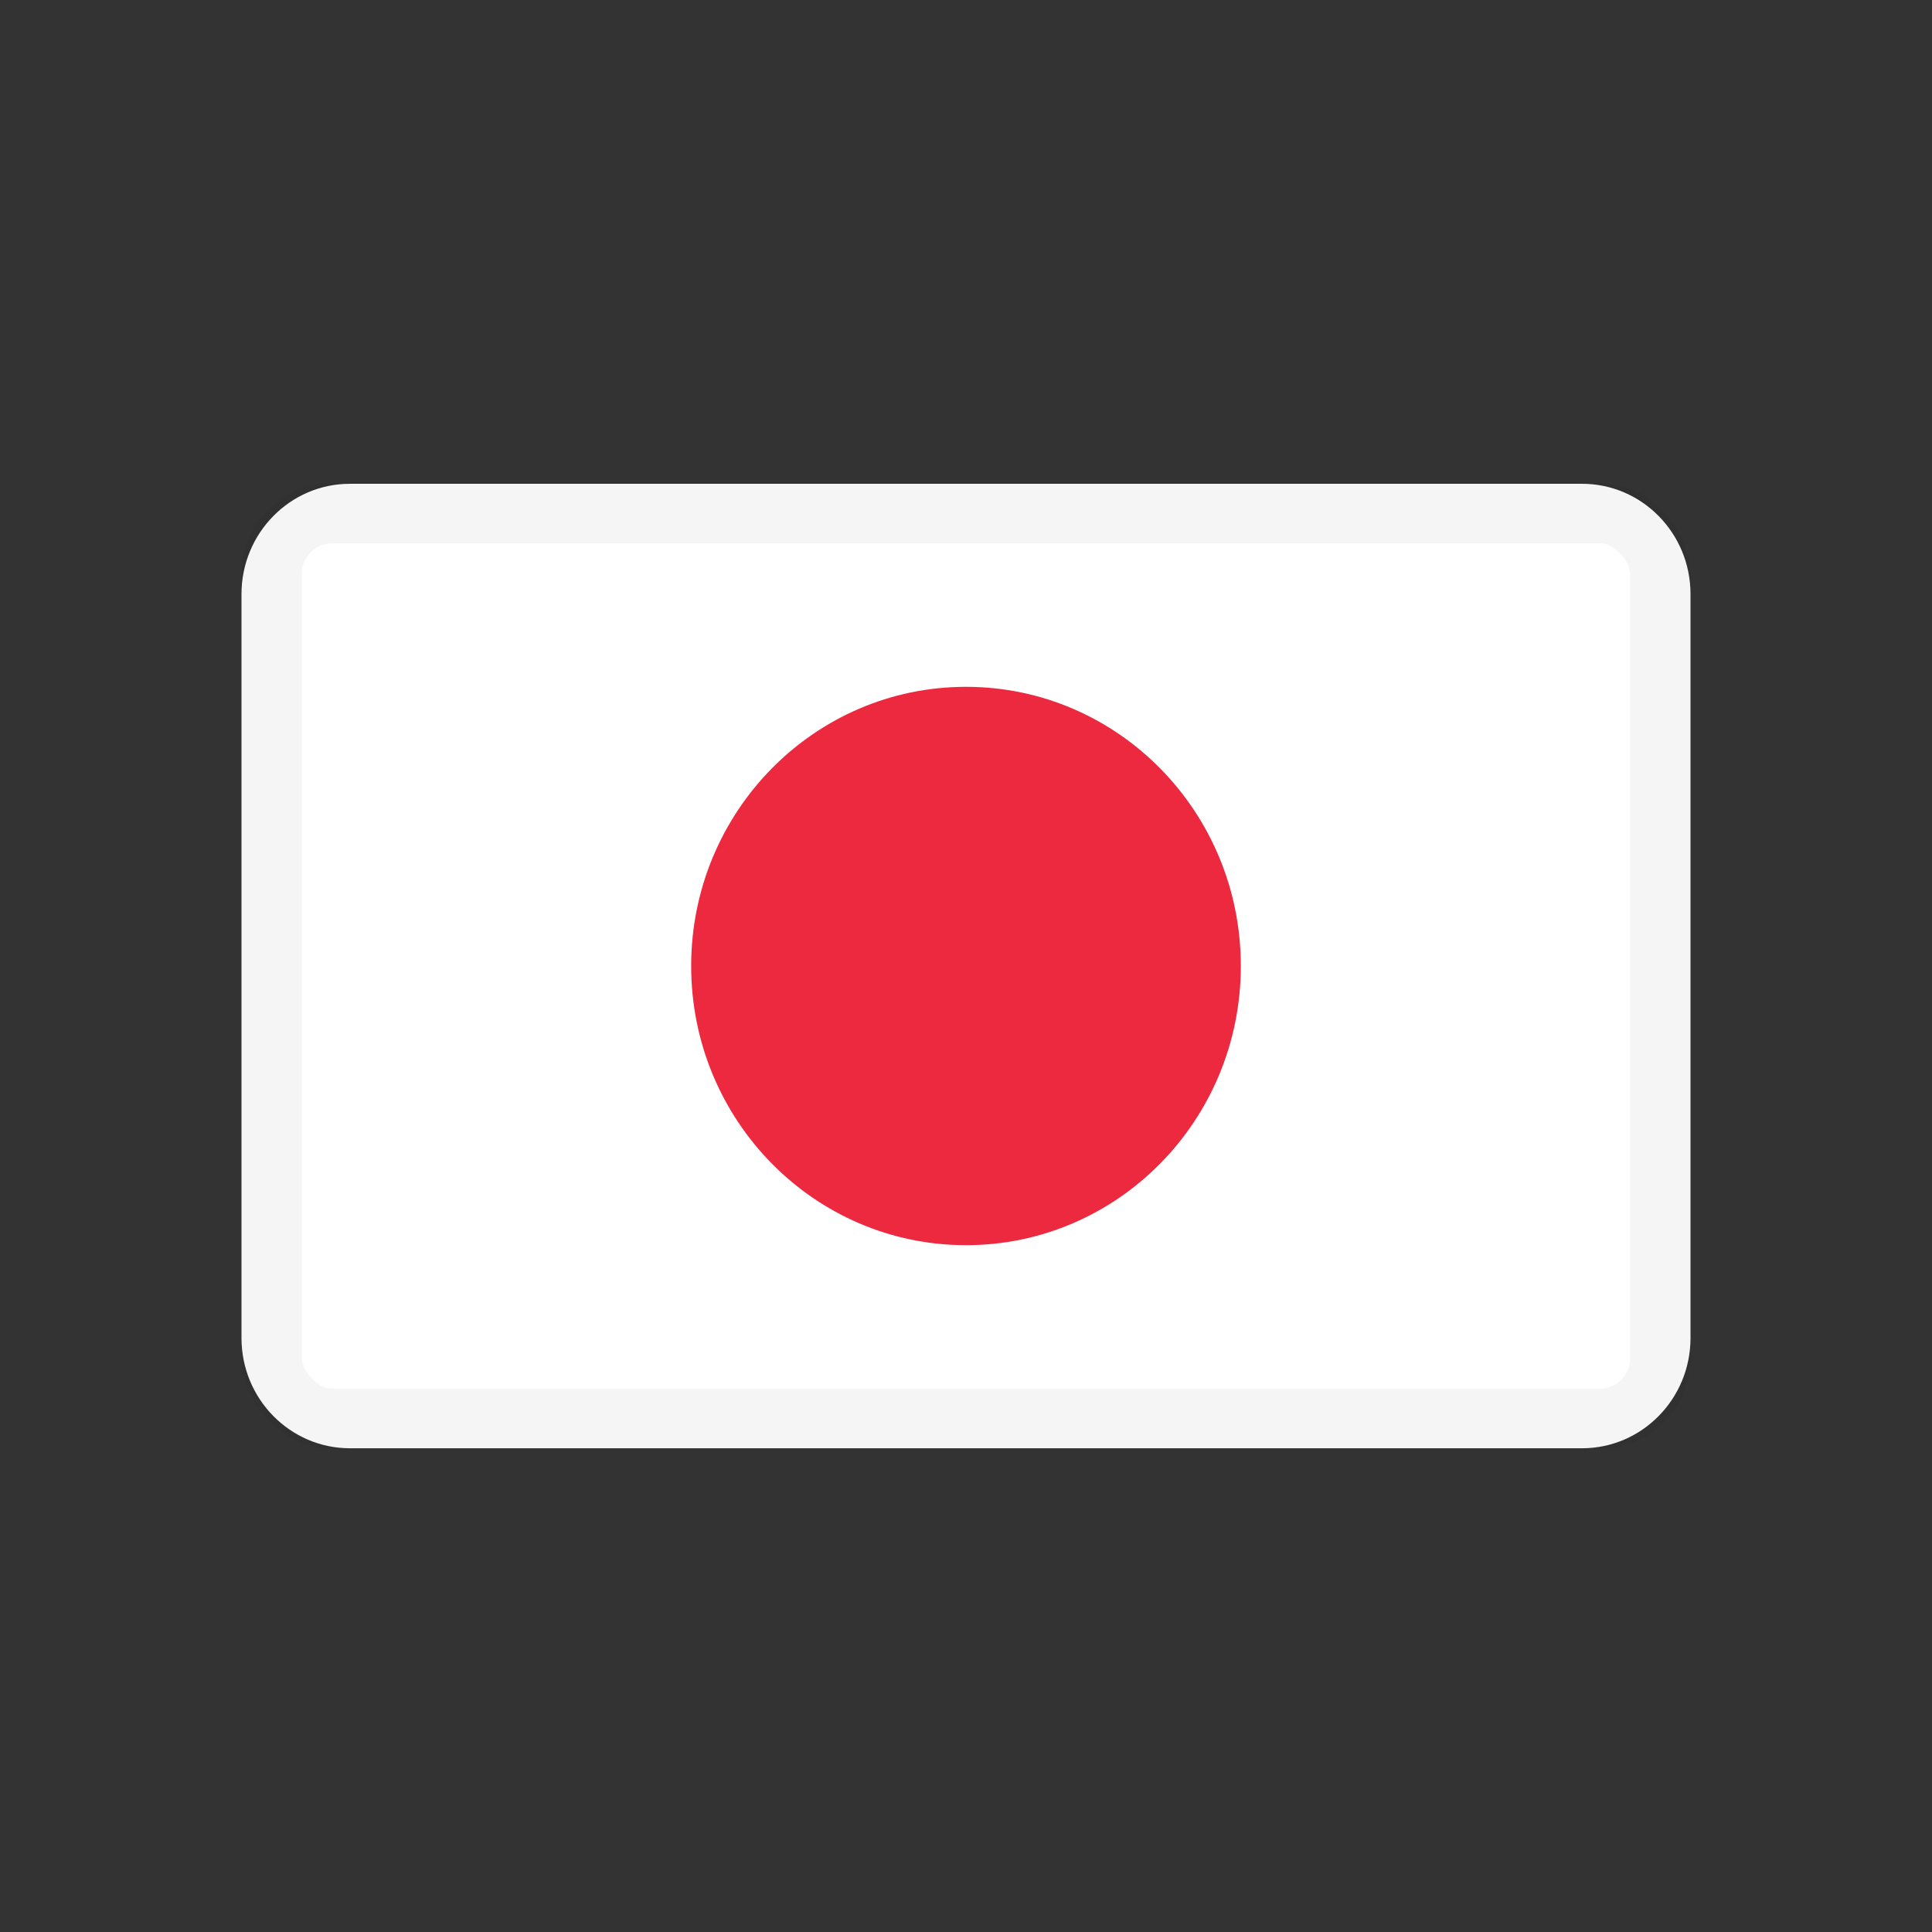 <svg xmlns="http://www.w3.org/2000/svg" width="32" height="32" viewBox="0 0 32 32">
    <rect x="0" y="0" width="32" height="32" fill="#333333" stroke="none"/>
    <g fill="none" transform="translate(4 8)">
        <path fill="#FFF" d="M22.203.013H1.797C.805.013 0 .831 0 1.84v12.322c0 1.008.805 1.826 1.797 1.826h20.406c.992 0 1.797-.818 1.797-1.826V1.839C24 .831 23.195.013 22.203.013z"/>
        <ellipse cx="12" cy="8" fill="#ED293F" rx="4.552" ry="4.624"/>
        <rect width="23" height="15" x=".5" y=".5" stroke="#000" stroke-opacity=".04" rx="1"/>
    </g>
</svg>

